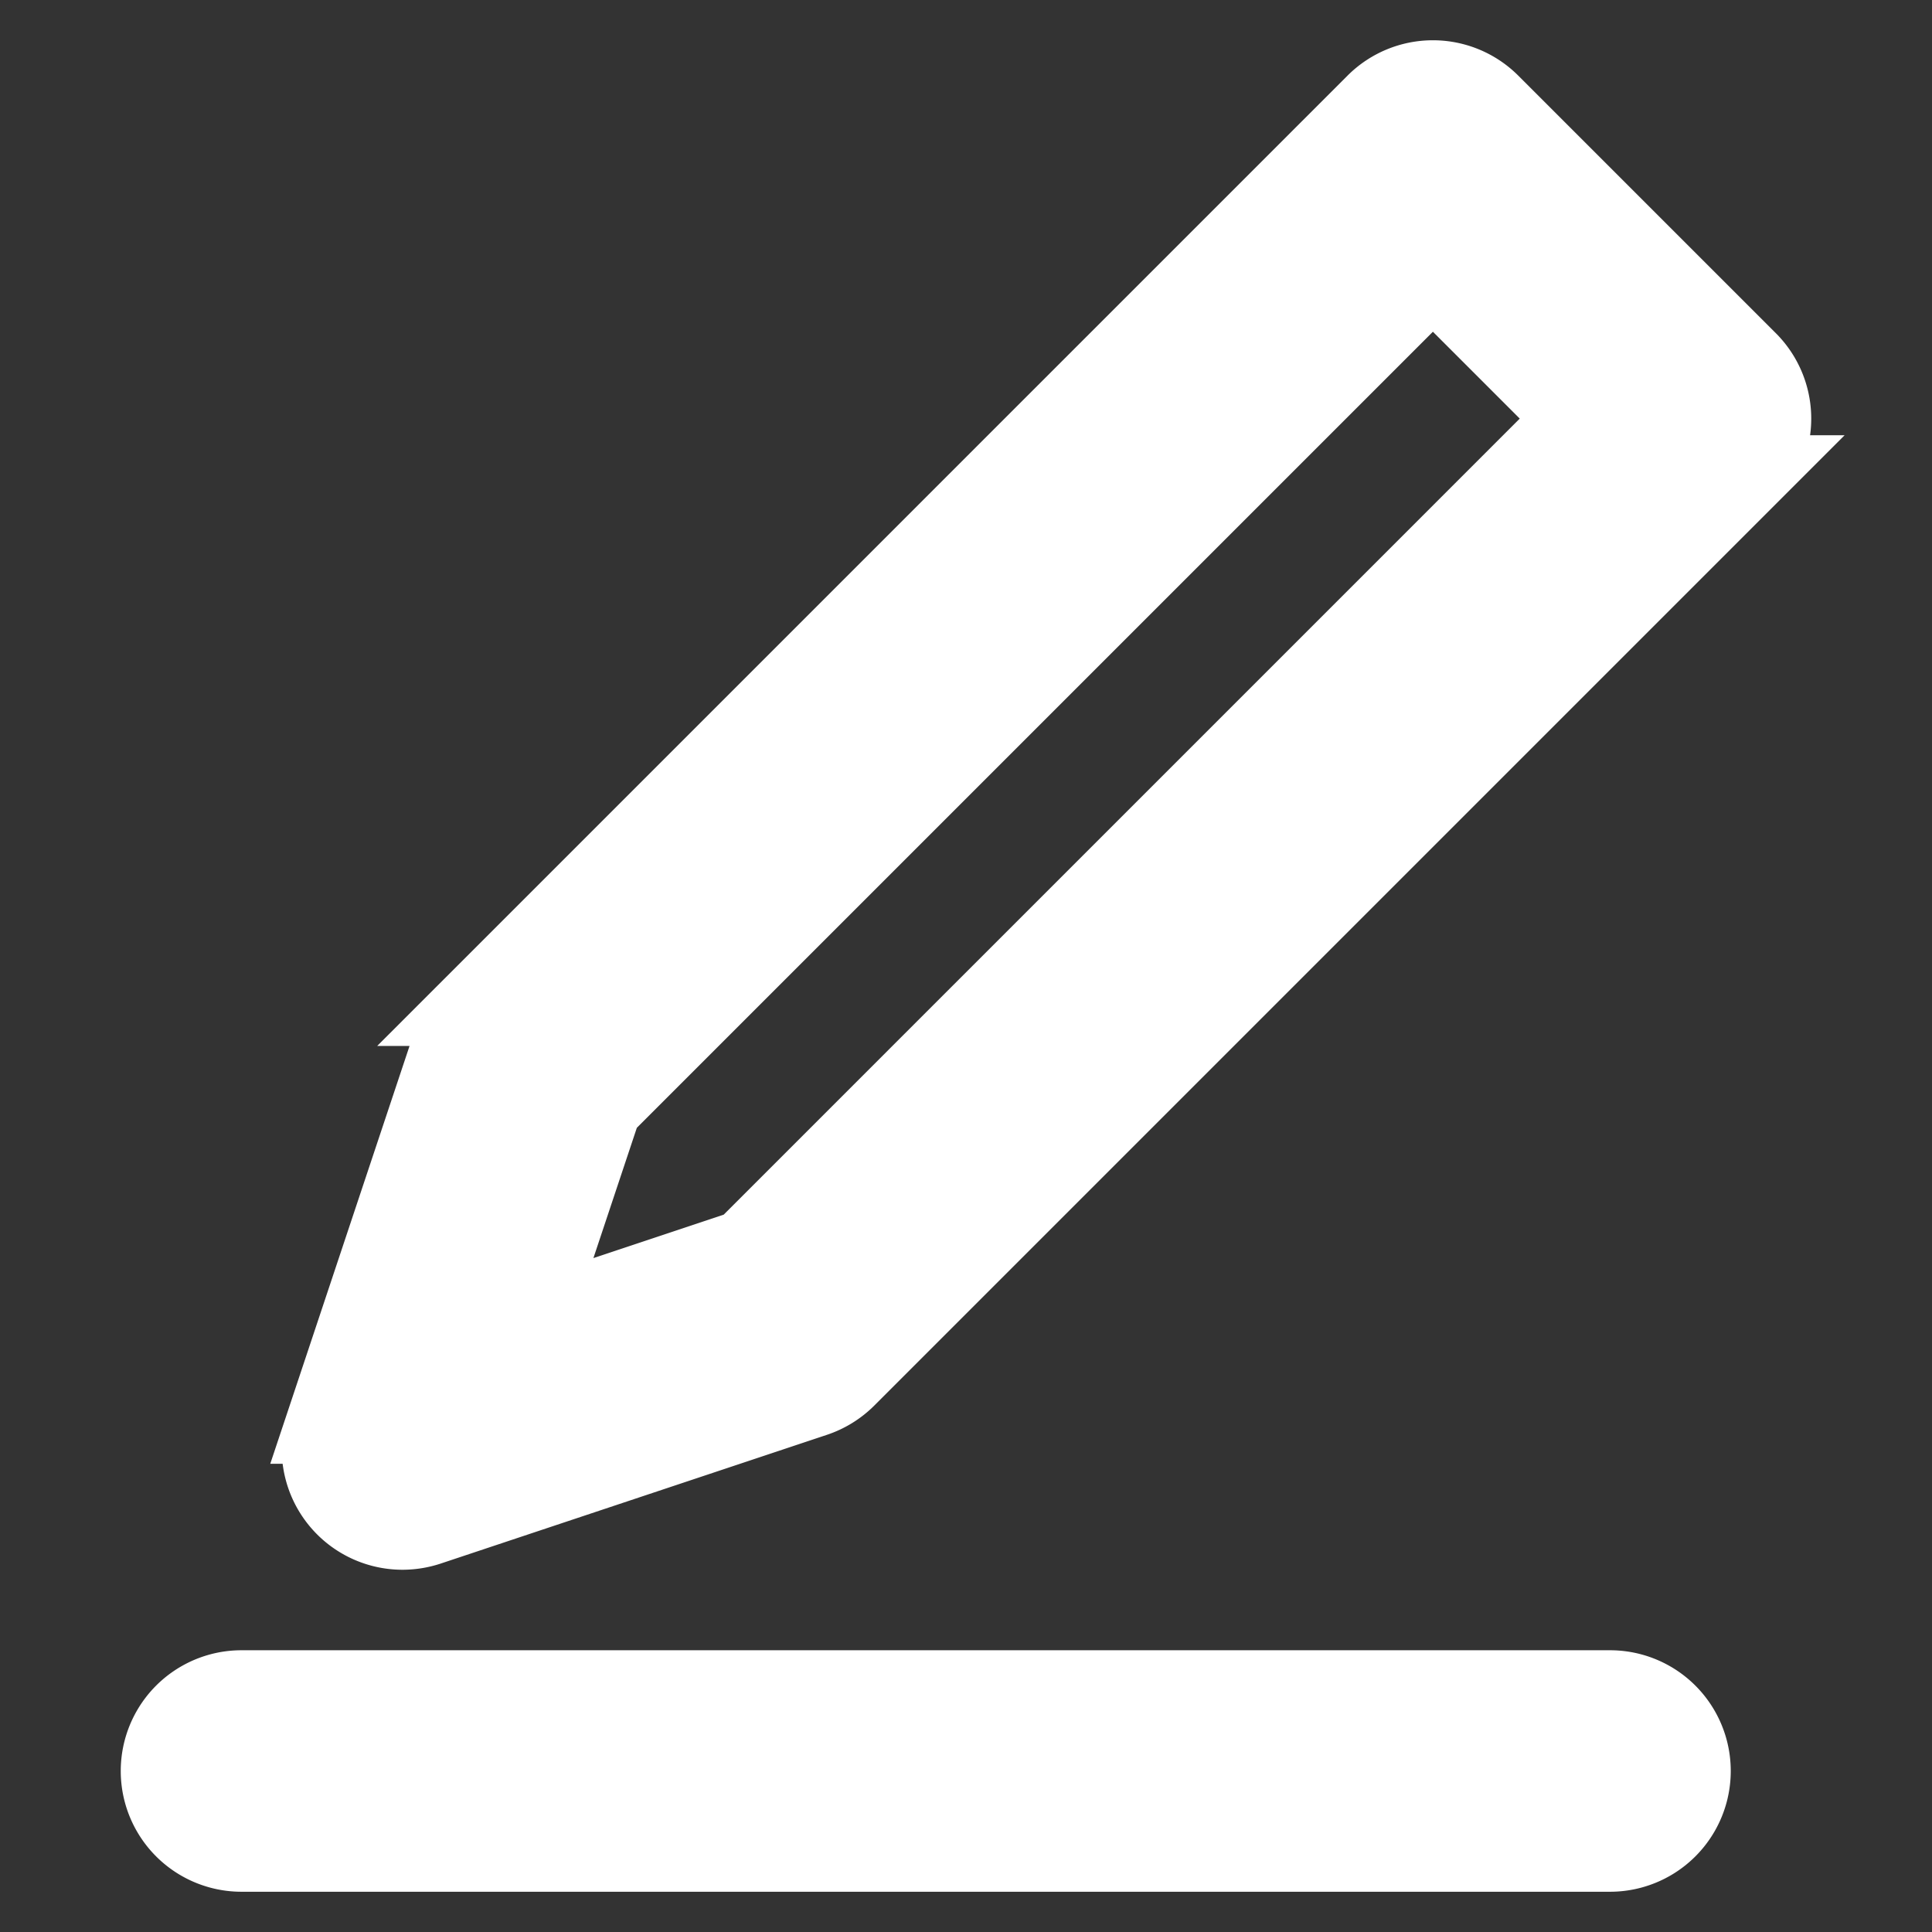 <!DOCTYPE svg PUBLIC "-//W3C//DTD SVG 1.1//EN" "http://www.w3.org/Graphics/SVG/1.1/DTD/svg11.dtd">
<!-- Uploaded to: SVG Repo, www.svgrepo.com, Transformed by: SVG Repo Mixer Tools -->
<svg fill="#ffffff" width="800px" height="800px" viewBox="0 0 24 24" xmlns="http://www.w3.org/2000/svg" stroke="#ffffff">
<rect x="0" y="0" width="24" height="24" fill="#333333" stroke="none"/>
<g id="SVGRepo_bgCarrier" stroke-width="0"/>
<g id="SVGRepo_tracerCarrier" stroke-linecap="round" stroke-linejoin="round"/>
<g id="SVGRepo_iconCarrier">
<path d="M17.093,1.293l-11.2,11.2a.99.99,0,0,0-.242.391l-1.6,4.8A1,1,0,0,0,5,19a1.014,1.014,0,0,0,.316-.051l4.8-1.6a1.006,1.006,0,0,0,.391-.242l11.2-11.2a1,1,0,0,0,0-1.414l-3.2-3.2A1,1,0,0,0,17.093,1.293ZM9.26,15.526l-2.679.893.893-2.679L17.8,3.414,19.586,5.2ZM3,21H20a1,1,0,0,1,0,2H3a1,1,0,0,1,0-2Z"/>
</g>
</svg>